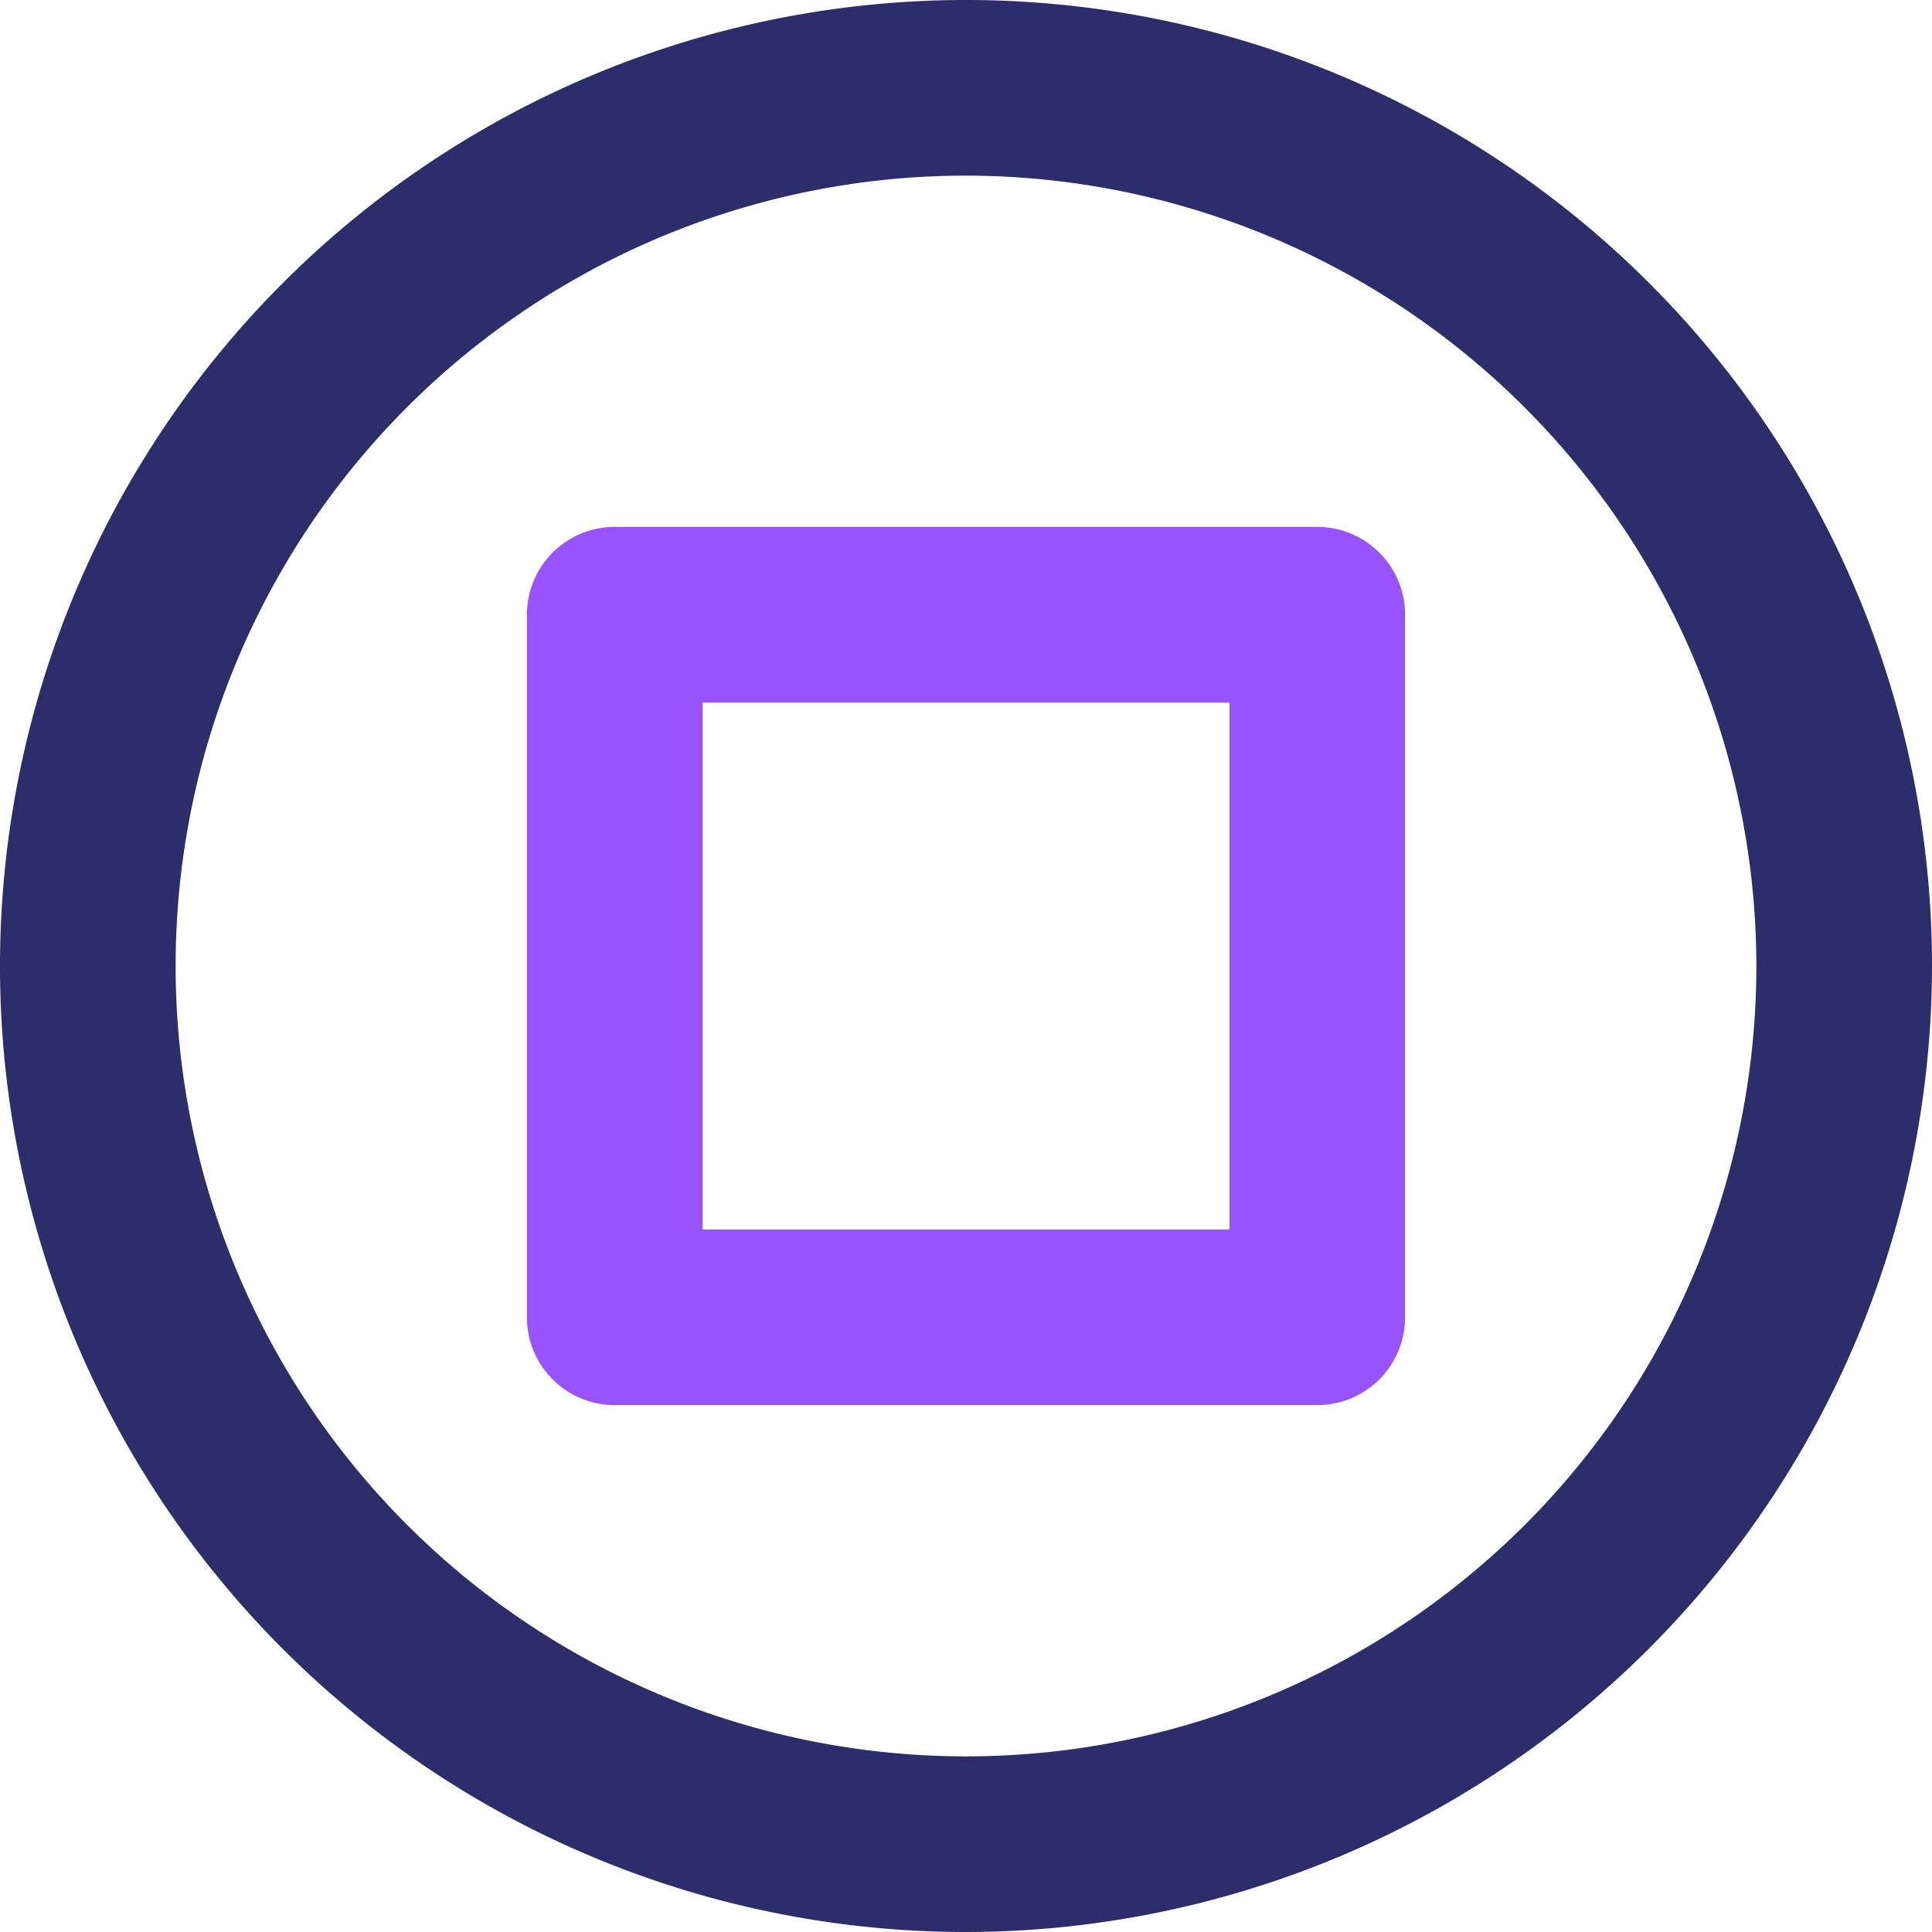 <svg t="1629818163822" class="icon" viewBox="0 0 1024 1024" version="1.1" xmlns="http://www.w3.org/2000/svg" p-id="1088" width="64" height="64"><path d="M512 1024a512 512 0 1 1 512-512 512.559 512.559 0 0 1-512 512z m0-930.909a418.909 418.909 0 1 0 418.909 418.909 419.375 419.375 0 0 0-418.909-418.909z" fill="#2B2E6A" p-id="1089"></path><path d="M698.182 744.727H325.818a46.545 46.545 0 0 1-46.545-46.545V325.818a46.545 46.545 0 0 1 46.545-46.545h372.364a46.545 46.545 0 0 1 46.545 46.545v372.364a46.545 46.545 0 0 1-46.545 46.545z m-325.818-93.091h279.273V372.364H372.364z" fill="#9852FE" p-id="1090"></path></svg>